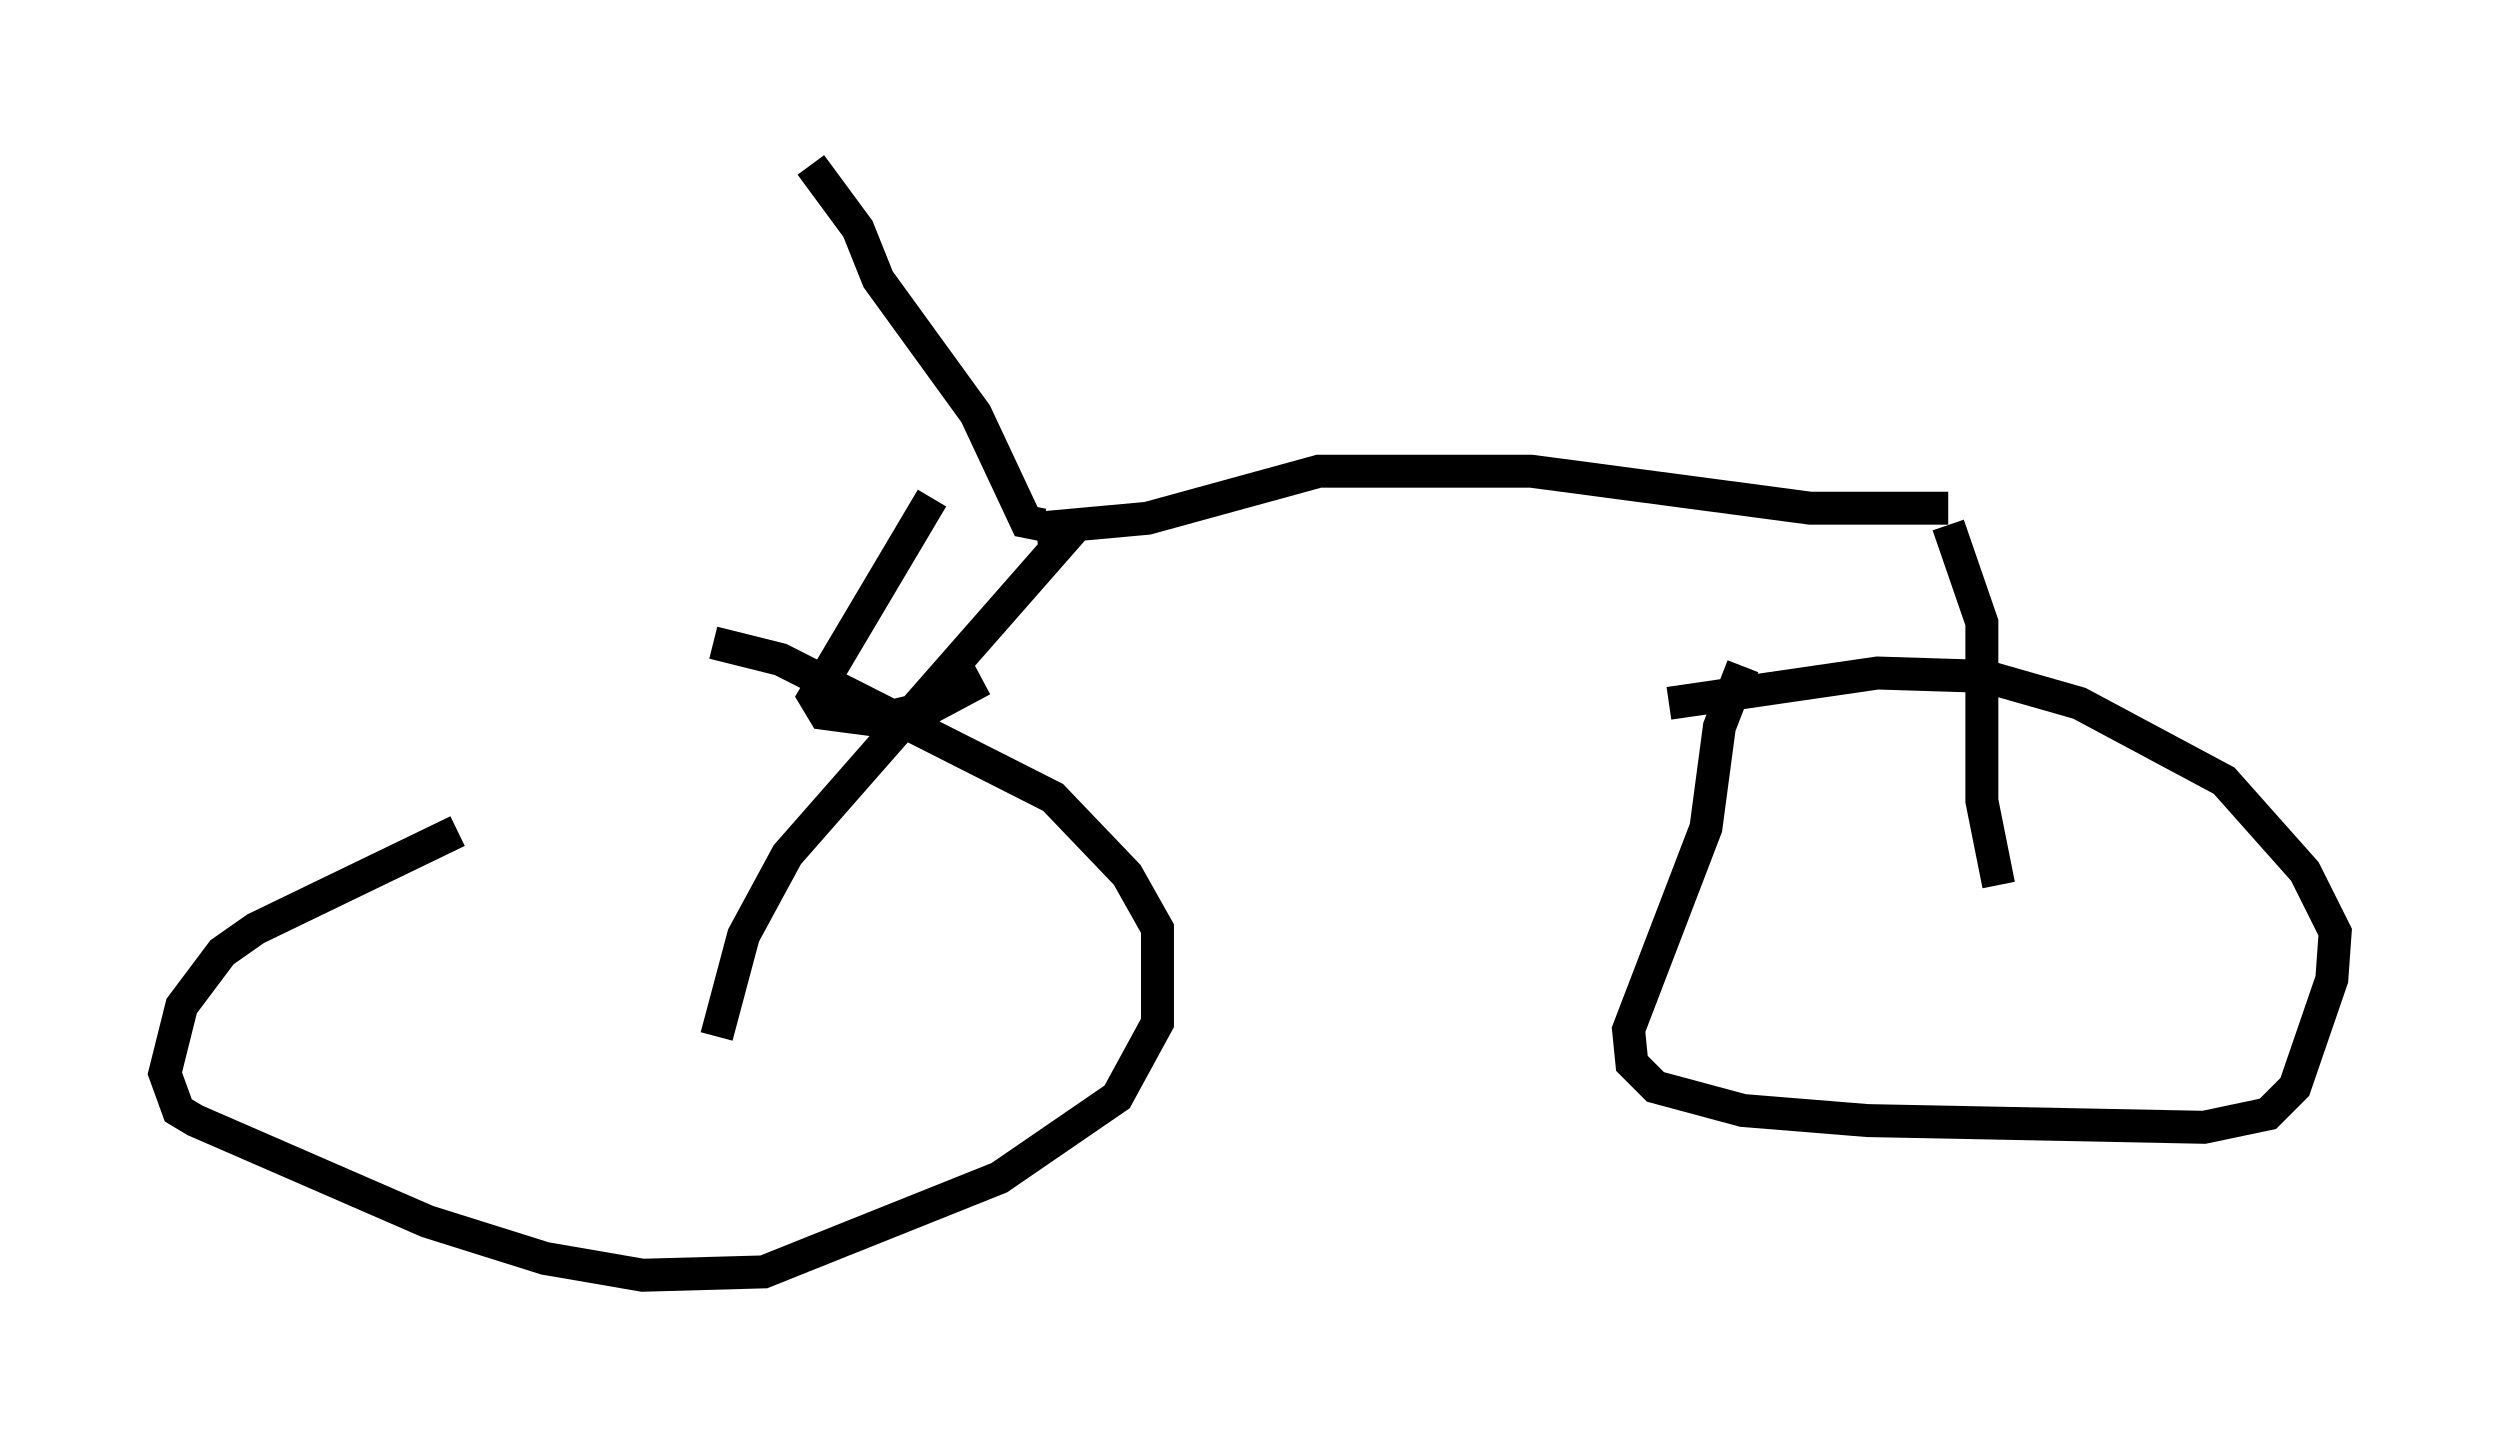 <?xml version="1.0" encoding="utf-8" ?>
<svg baseProfile="full" height="43.688" version="1.1" width="75.844" xmlns="http://www.w3.org/2000/svg" xmlns:ev="http://www.w3.org/2001/xml-events" xmlns:xlink="http://www.w3.org/1999/xlink"><defs /><rect fill="white" height="43.688" width="75.844" x="0" y="0" /><path d="M27.663, 20.415 m-13.781, 4.798 l-6.125, 2.96 -1.021, 0.715 l-1.225, 1.633 -0.51, 2.042 l0.408, 1.123 0.51, 0.306 l7.044, 3.063 3.573, 1.123 l2.96, 0.51 3.675, -0.102 l7.146, -2.858 3.573, -2.45 l1.225, -2.246 0.0, -2.858 l-0.919, -1.633 -2.246, -2.348 l-8.269, -4.185 -2.042, -0.51 m31.238, 0.715 l-0.715, 1.838 -0.408, 3.063 l-2.348, 6.125 0.102, 1.021 l0.715, 0.715 2.654, 0.715 l3.777, 0.306 10.208, 0.204 l1.94, -0.408 0.817, -0.817 l1.123, -3.267 0.102, -1.429 l-0.919, -1.838 -2.45, -2.756 l-4.39, -2.348 -2.858, -0.817 l-3.267, -0.102 -6.329, 0.919 m10.004, 5.513 l-0.51, -2.552 0.0, -5.41 l-1.021, -2.96 m0.0, -0.51 l-4.185, 0.0 -8.473, -1.123 l-6.431, 0.0 -5.206, 1.429 l-3.369, 0.306 m-3.165, -0.919 l-3.573, 6.023 0.306, 0.51 l1.531, 0.204 1.735, -0.408 l1.531, -0.817 m2.858, -4.696 l-8.779, 10.004 -1.327, 2.45 l-0.817, 3.063 m9.902, -15.517 l-0.51, -0.102 -1.531, -3.267 l-2.96, -4.083 -0.613, -1.531 l-1.429, -1.94 " fill="none" stroke="black" stroke-width="1" /></svg>
